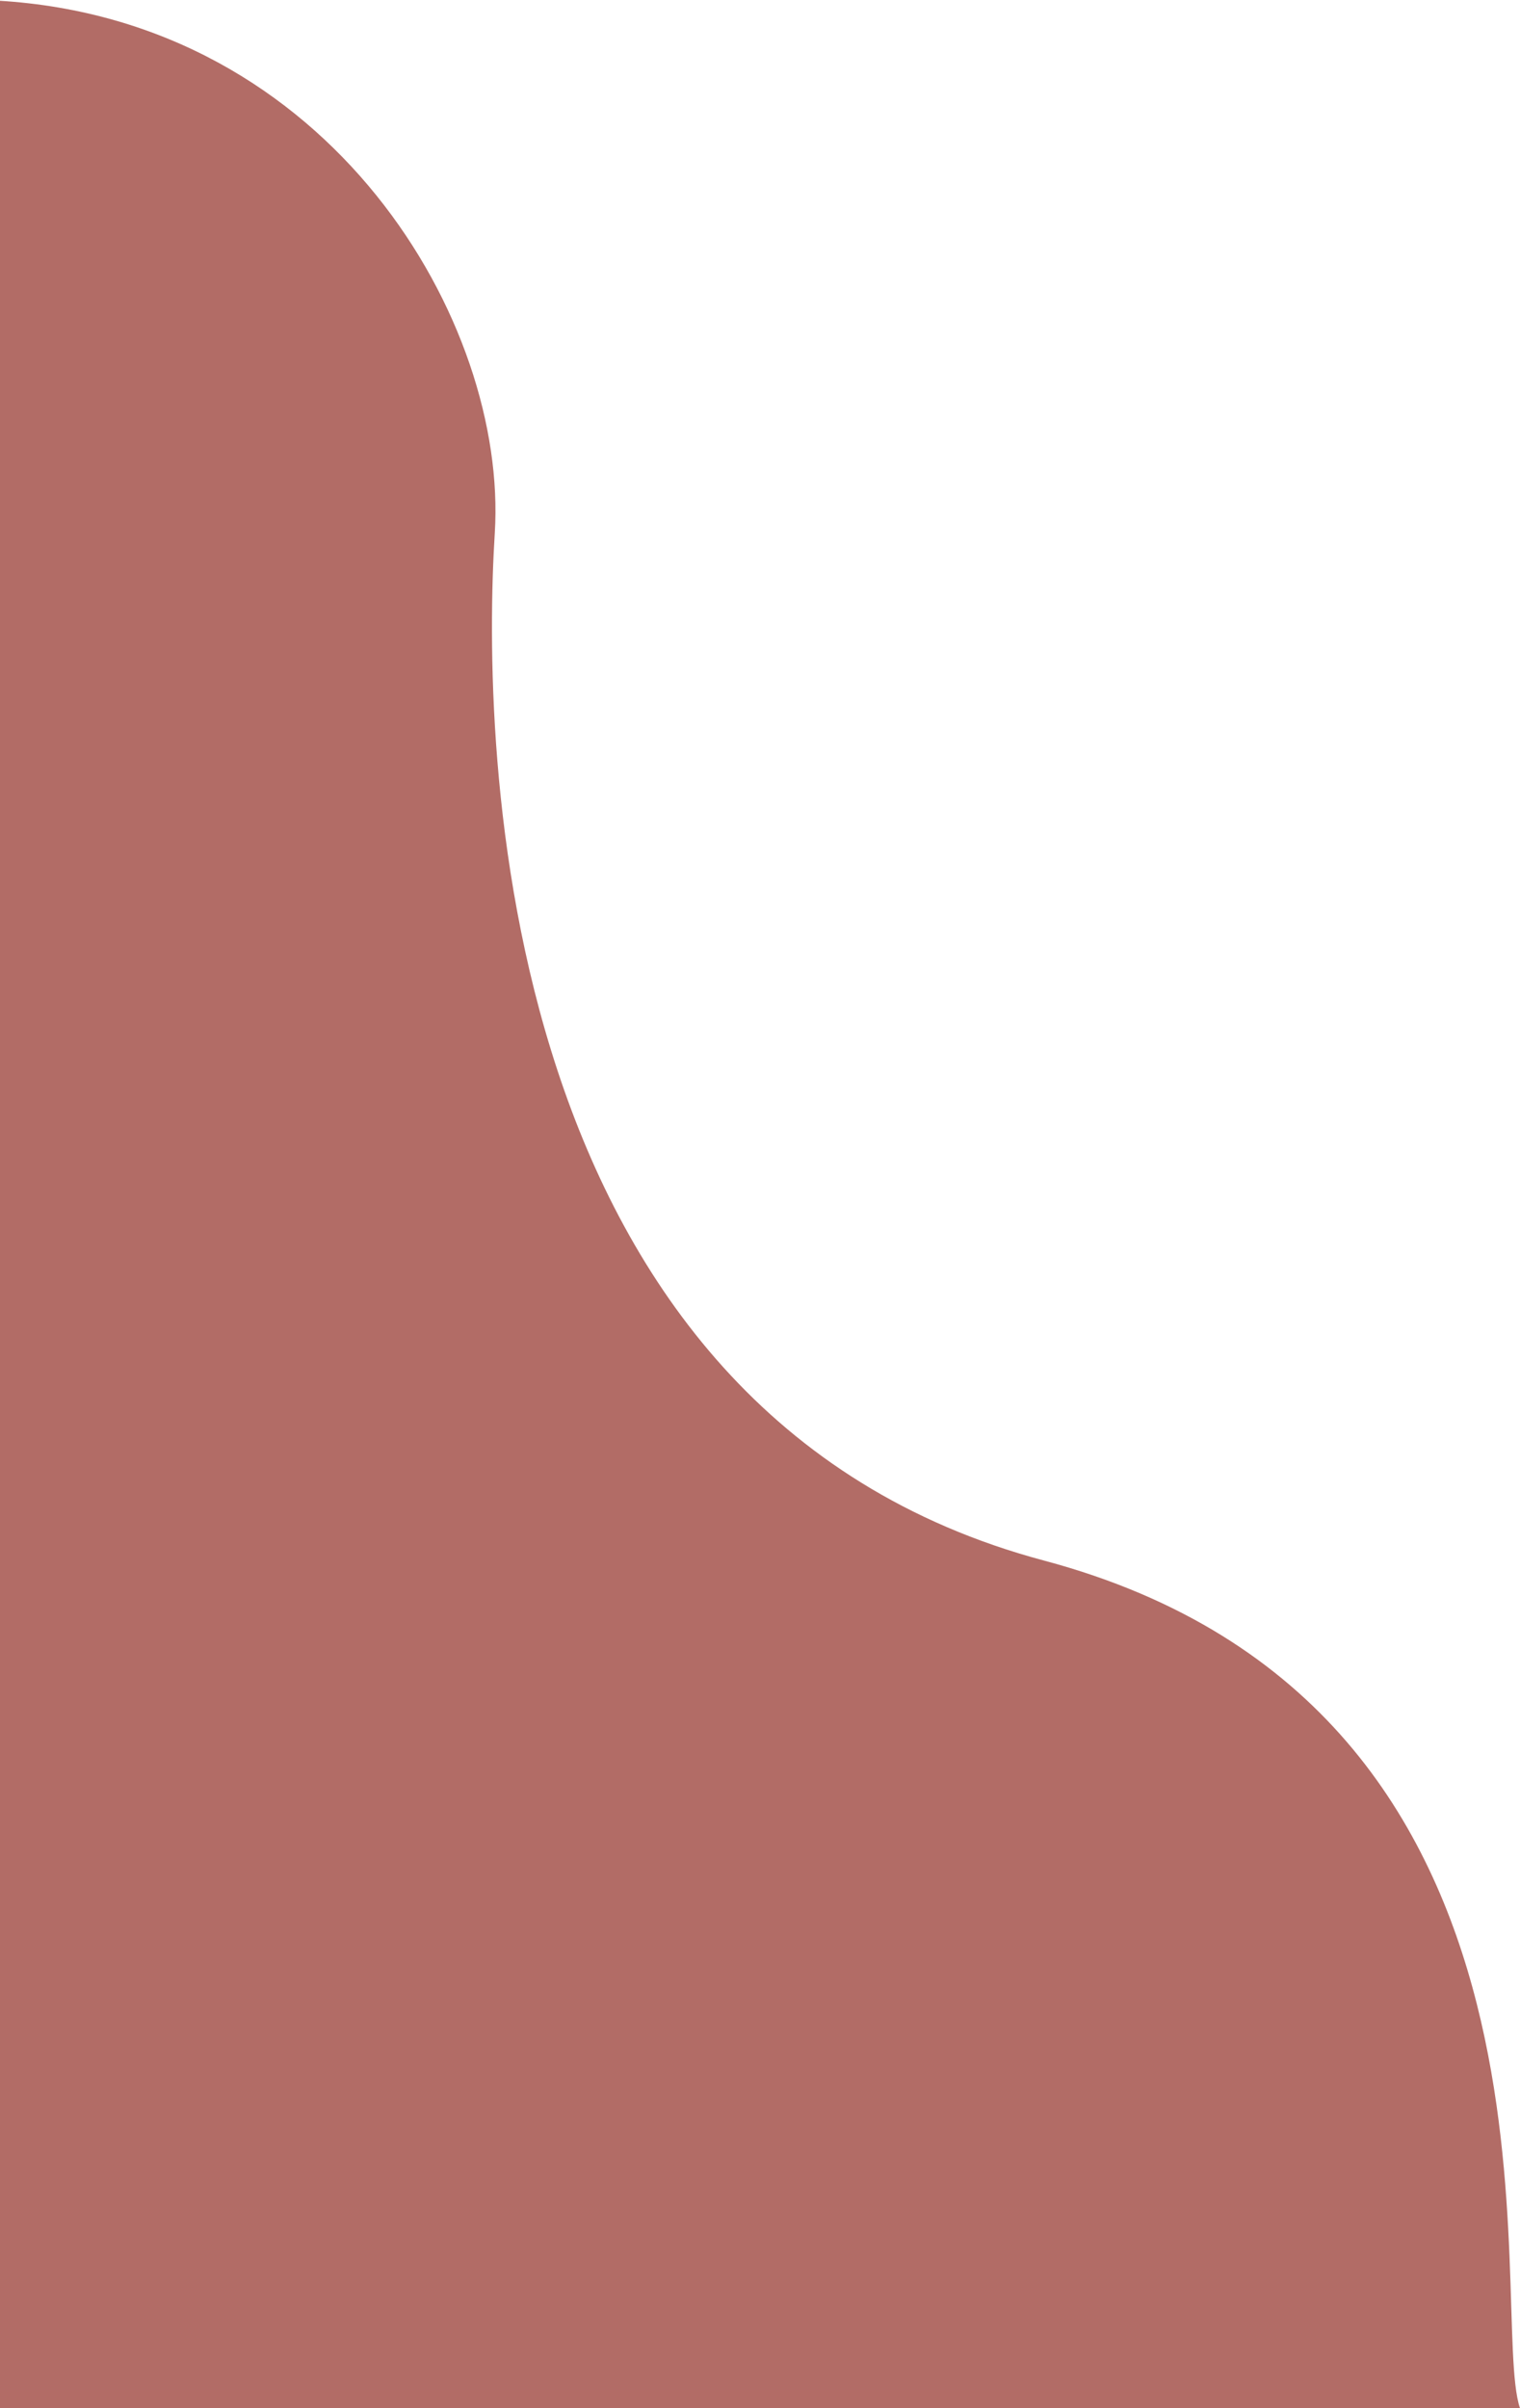 <svg width="416" height="659" viewBox="0 0 416 659" fill="none" xmlns="http://www.w3.org/2000/svg">
<path d="M285.717 427.043C436.801 467.37 407.085 632.897 416 659H-0.654C-31.1 437.62 -73.725 -4.076 -0.654 0.175C90.685 5.489 139.013 88.331 135.416 145.851C131.818 203.371 134.634 386.717 285.717 427.043Z" fill="#922E25" fill-opacity="0.7"/>
</svg>
